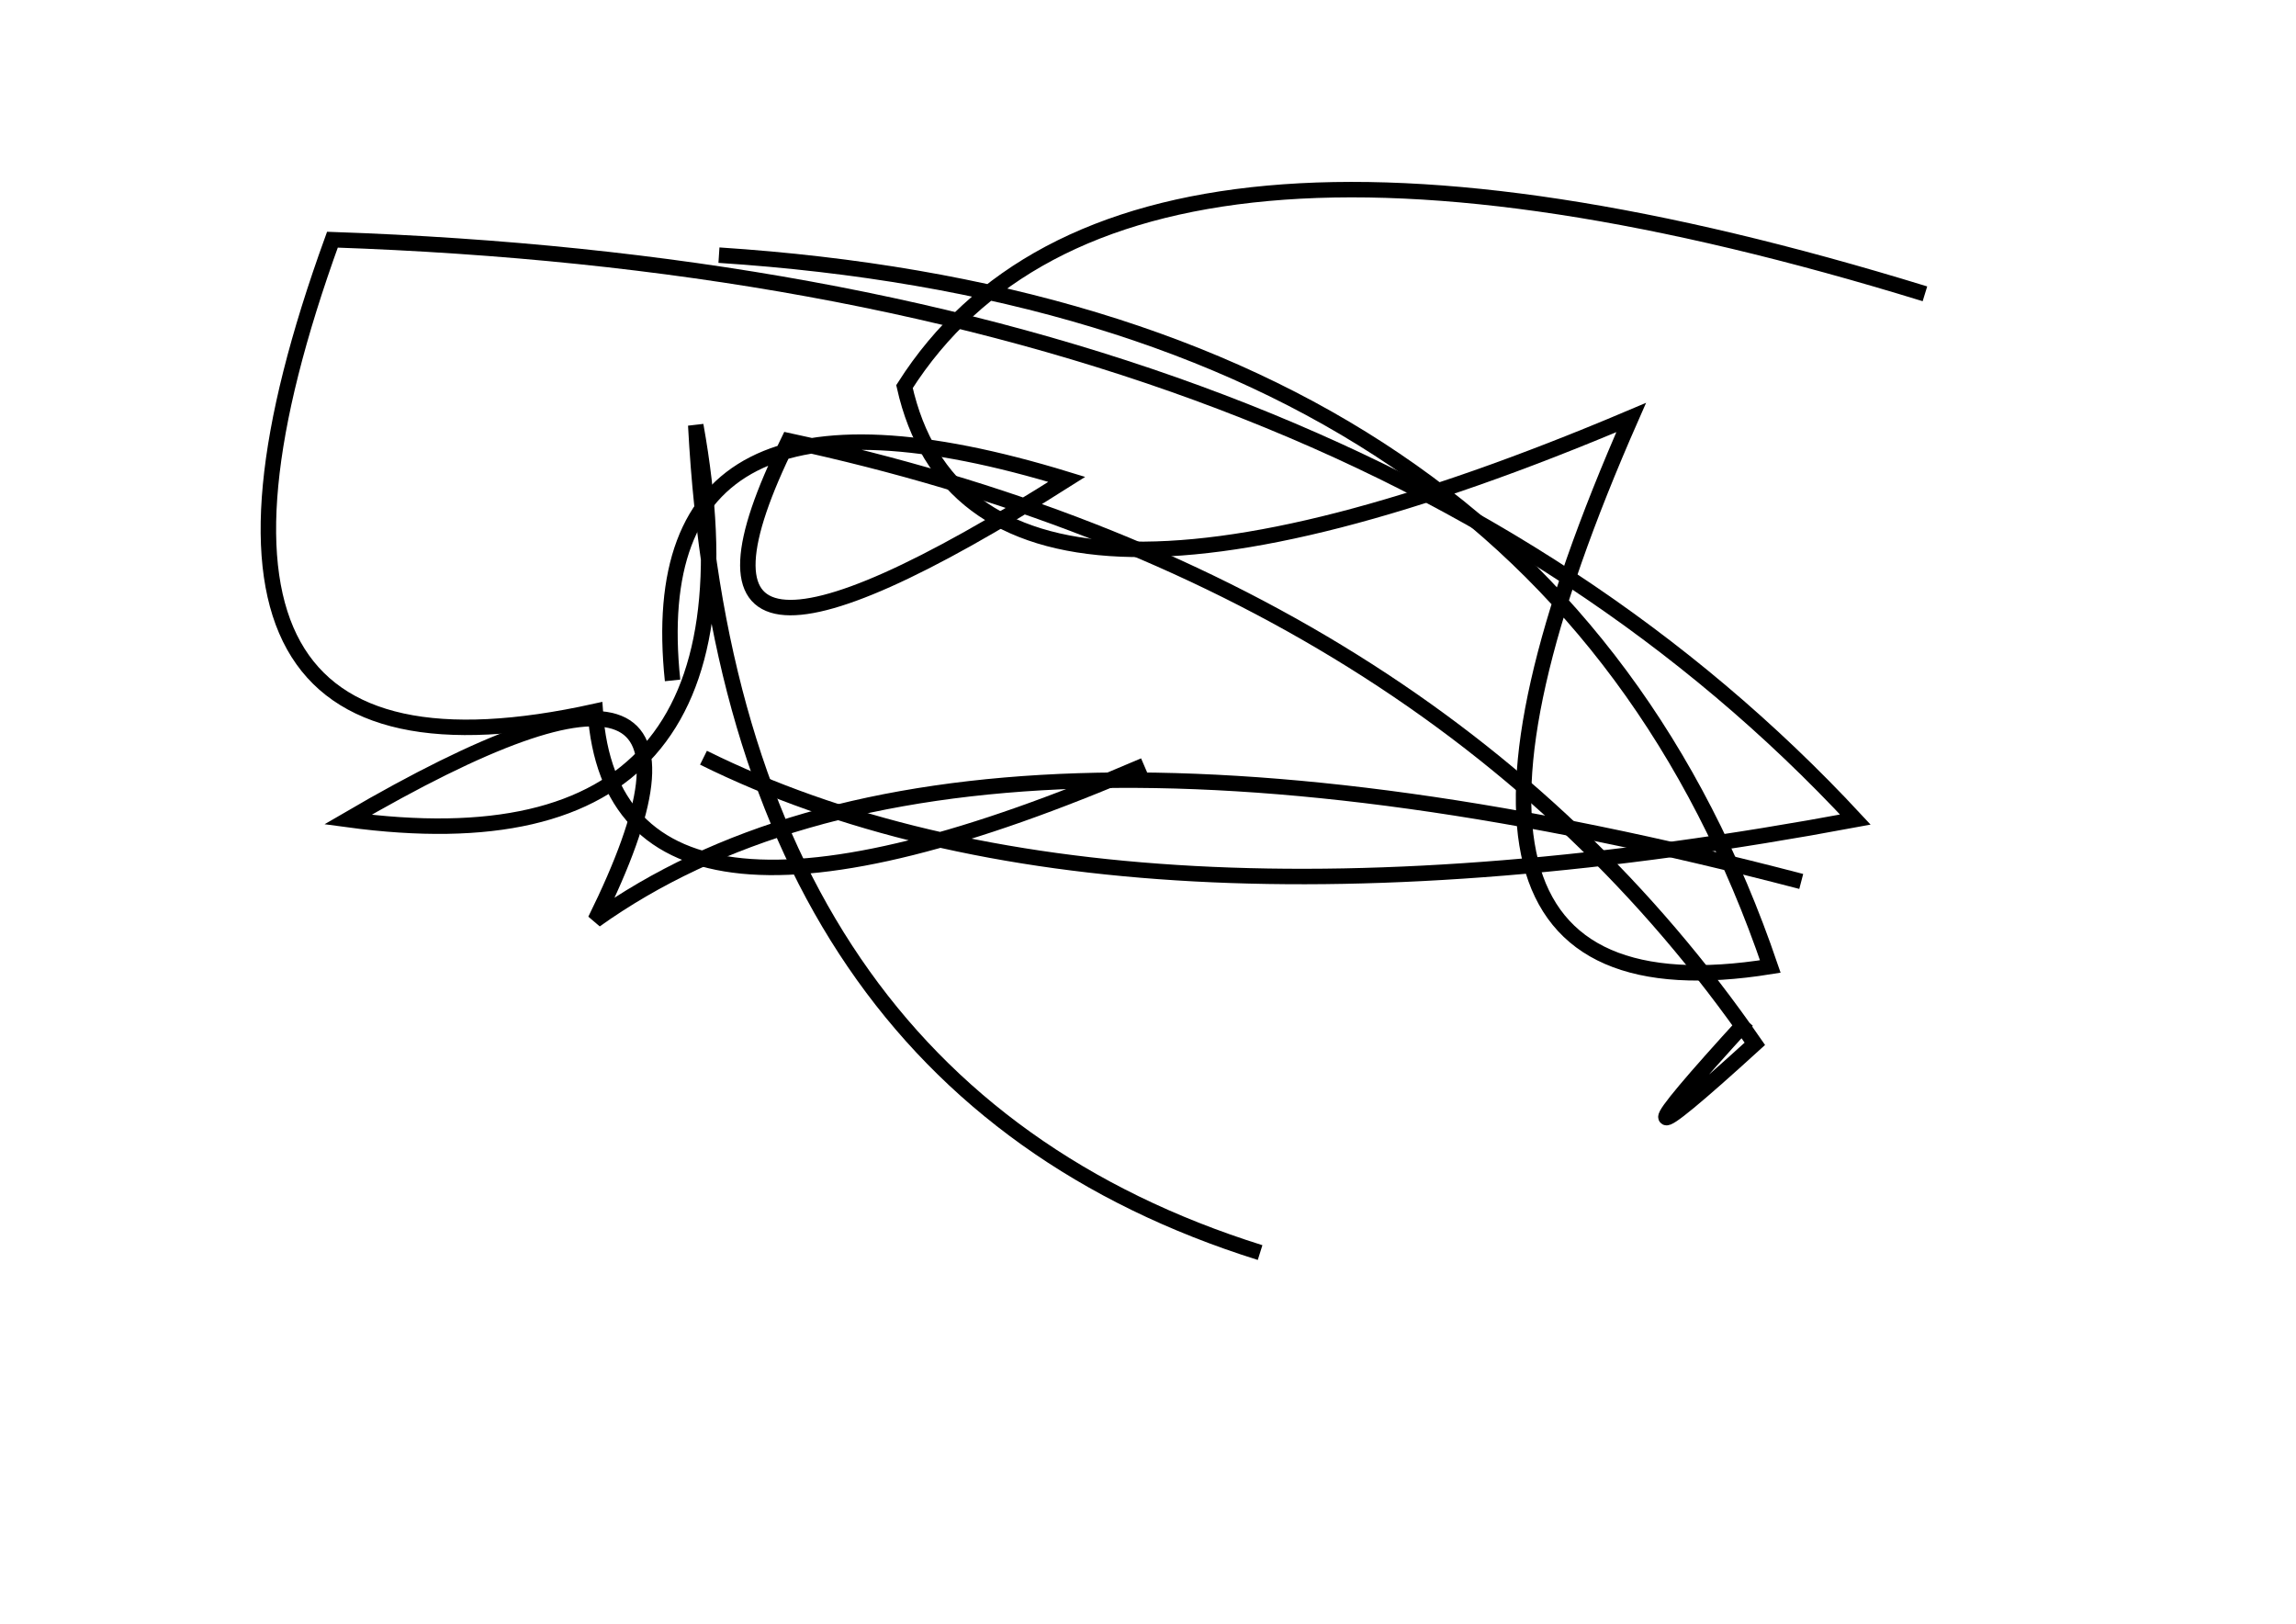<?xml version="1.0" encoding="utf-8" ?>
<svg baseProfile="full" height="210mm" version="1.1" viewBox="0 0 297 210" width="297mm" xmlns="http://www.w3.org/2000/svg" xmlns:ev="http://www.w3.org/2001/xml-events" xmlns:xlink="http://www.w3.org/1999/xlink"><defs /><g transform="translate(43,30)"><path d="M 48,68 Q 100.5,94.0 197,76 Q 131.5,5.5 0,1 Q -27.0,75.5 34,62 Q 36.5,98.5 105,69" fill="none" stroke="black" stroke-width="2" /><path d="M 183,102 Q 161.5,125.5 184,105 Q 142.5,45.0 59,27 Q 39.0,67.5 95,32 Q 39.5,15.0 44,58" fill="none" stroke="black" stroke-width="2" /><path d="M 206,8 Q 102.0,-24.0 74,20 Q 83.0,60.0 168,24 Q 133.0,103.5 186,95 Q 157.0,10.0 50,3" fill="none" stroke="black" stroke-width="2" /><path d="M 190,84 Q 81.0,55.5 34,89 Q 56.0,44.5 2,76 Q 57.5,83.5 47,25 Q 51.5,110.5 120,132" fill="none" stroke="black" stroke-width="2" /></g></svg>